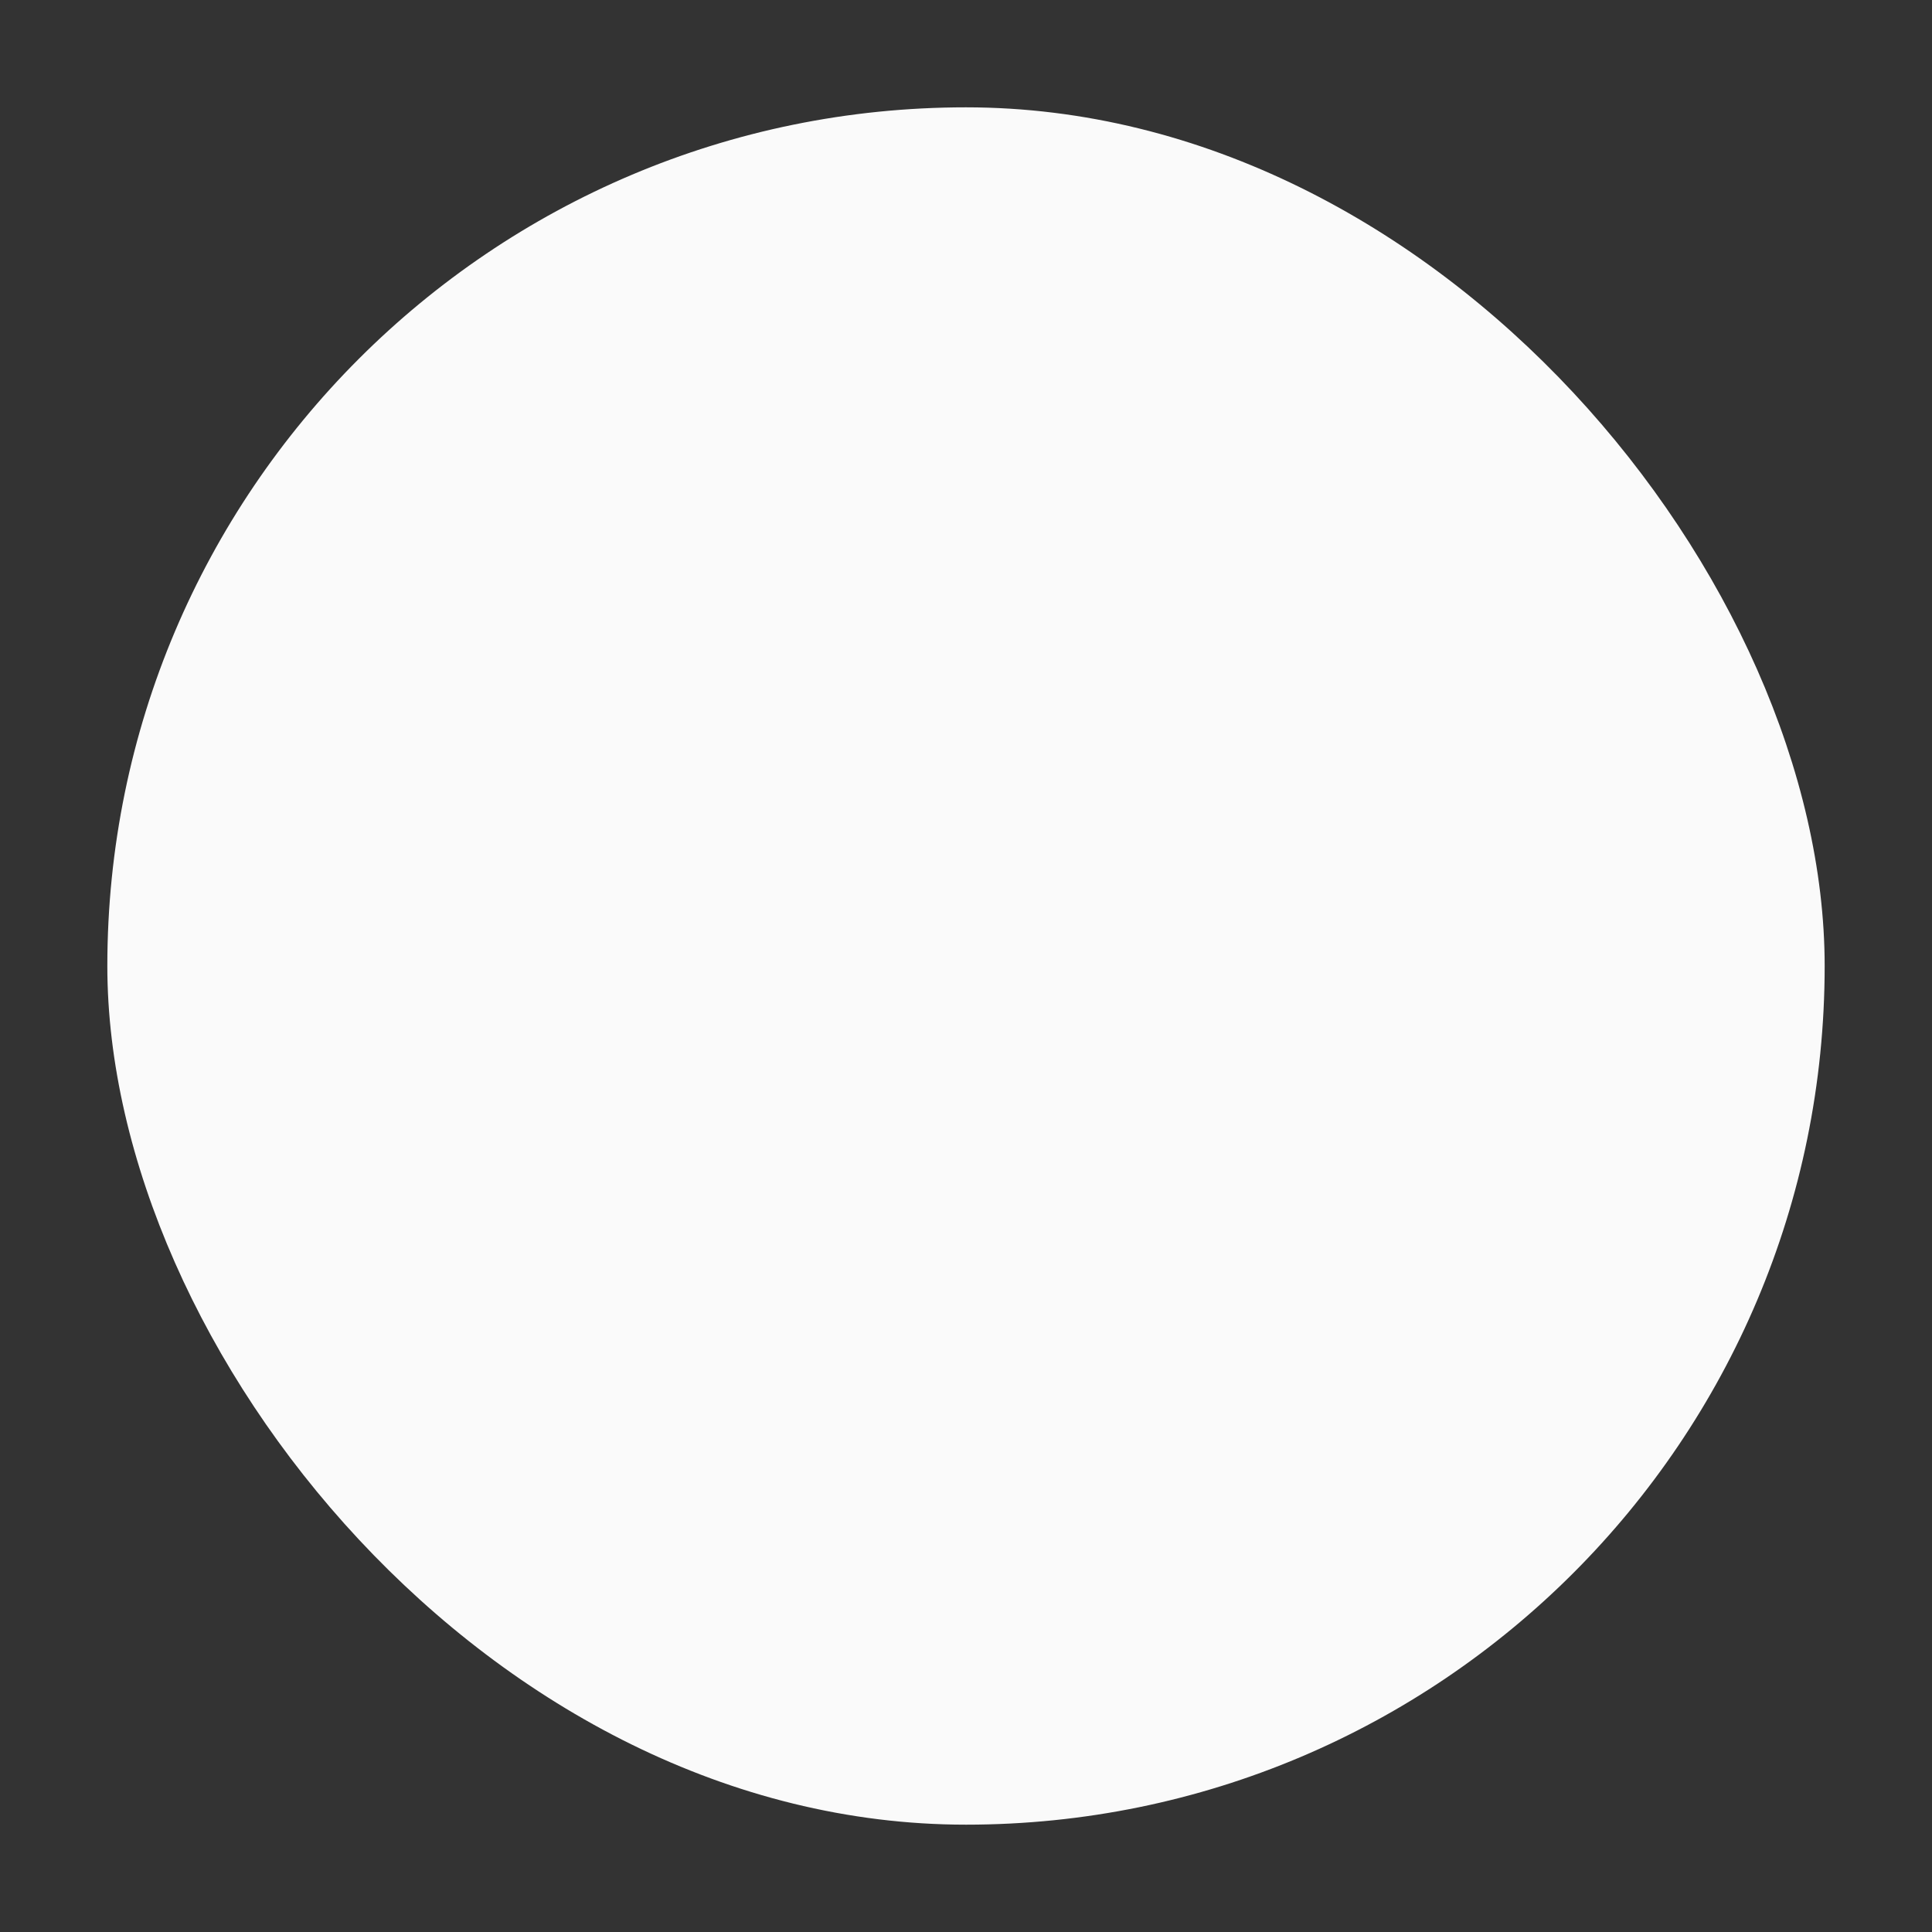 <svg width="18" height="18" viewBox="0 0 18 18" fill="none" xmlns="http://www.w3.org/2000/svg">
<rect x="0" y="0" width="18" height="18" fill="#333333" stroke="none"/>
<rect x="1" y="1" width="16" height="16" rx="8" fill="#FAFAFA"/>
<path d="M6.879 6.879L11.121 11.121"  stroke-linecap="round" stroke-linejoin="round"/>
<path d="M11.121 6.879L6.879 11.121"  stroke-linecap="round" stroke-linejoin="round"/>
</svg>
